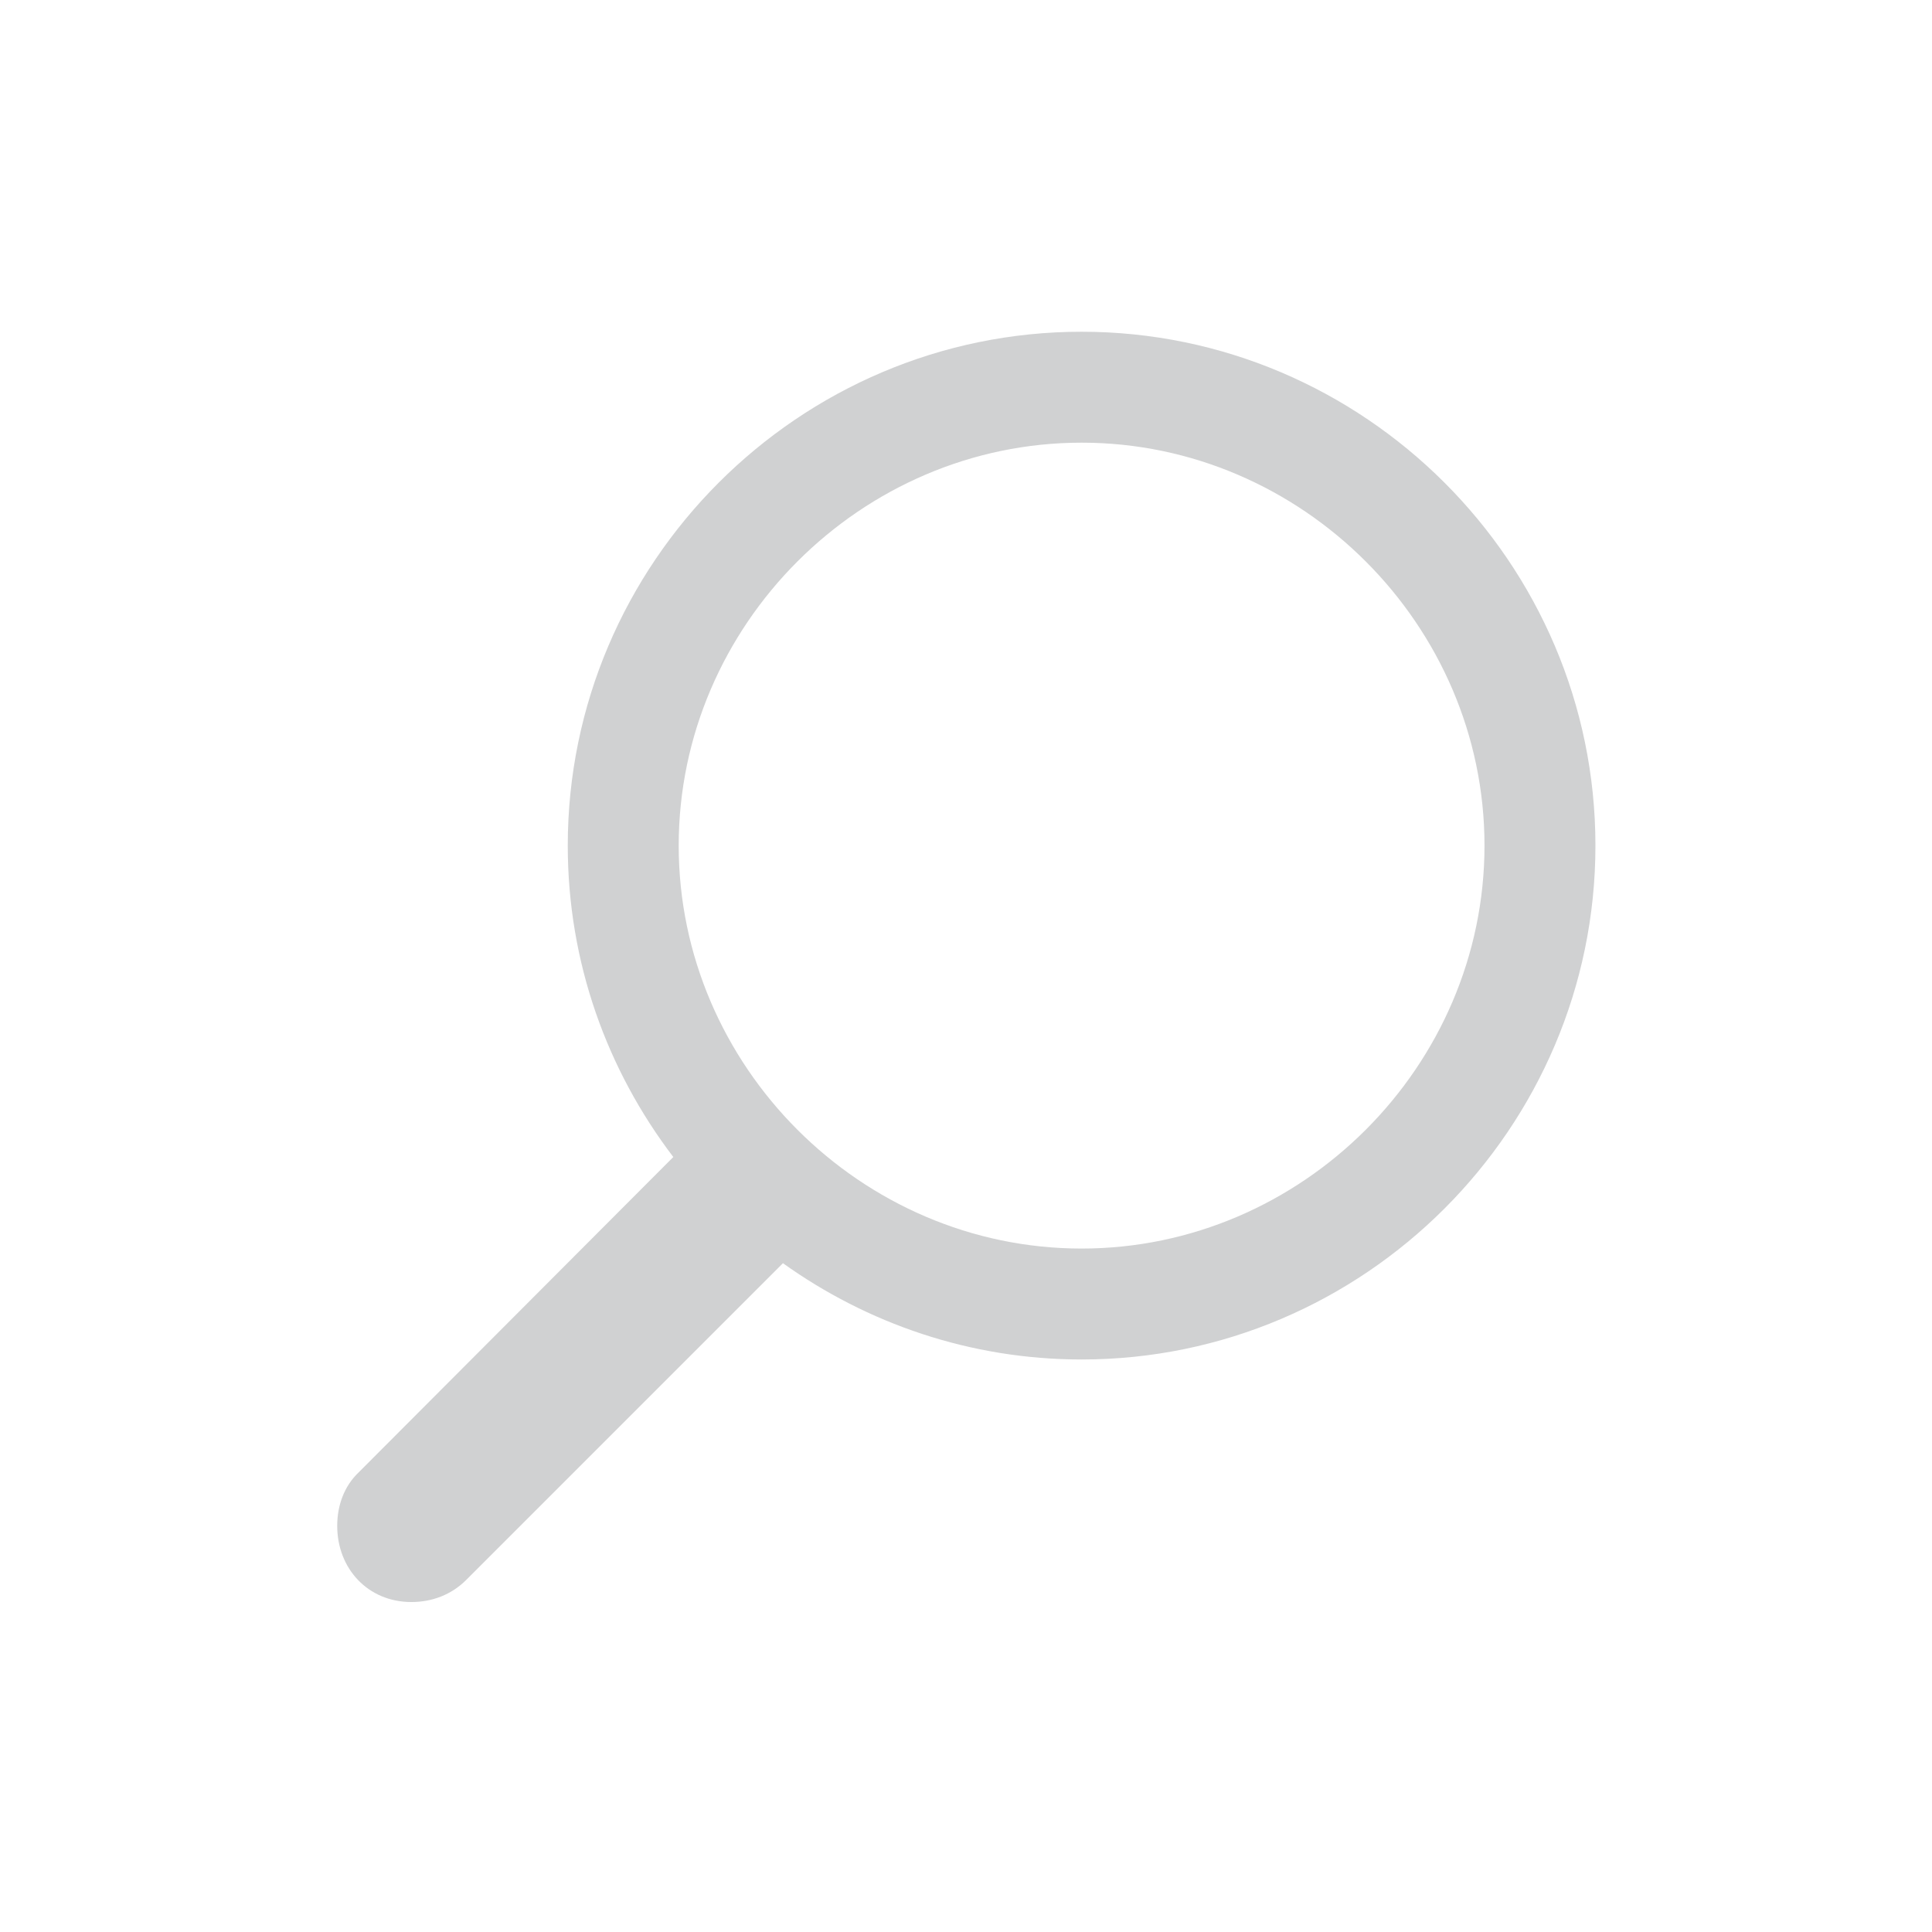 <svg width="24" height="24" viewBox="0 0 24 24" fill="none" xmlns="http://www.w3.org/2000/svg">
<path d="M13.436 16.888C12.05 16.888 10.771 16.439 9.726 15.692L5.791 19.627C5.608 19.81 5.368 19.901 5.11 19.901C4.571 19.901 4.189 19.486 4.189 18.955C4.189 18.706 4.272 18.465 4.455 18.291L8.364 14.373C7.542 13.293 7.053 11.957 7.053 10.504C7.053 6.993 9.925 4.121 13.436 4.121C16.939 4.121 19.819 6.985 19.819 10.504C19.819 14.016 16.947 16.888 13.436 16.888ZM13.436 15.51C16.175 15.51 18.441 13.244 18.441 10.504C18.441 7.765 16.175 5.499 13.436 5.499C10.697 5.499 8.431 7.765 8.431 10.504C8.431 13.244 10.697 15.51 13.436 15.51Z" fill="#D0D1D2"/>
</svg>
